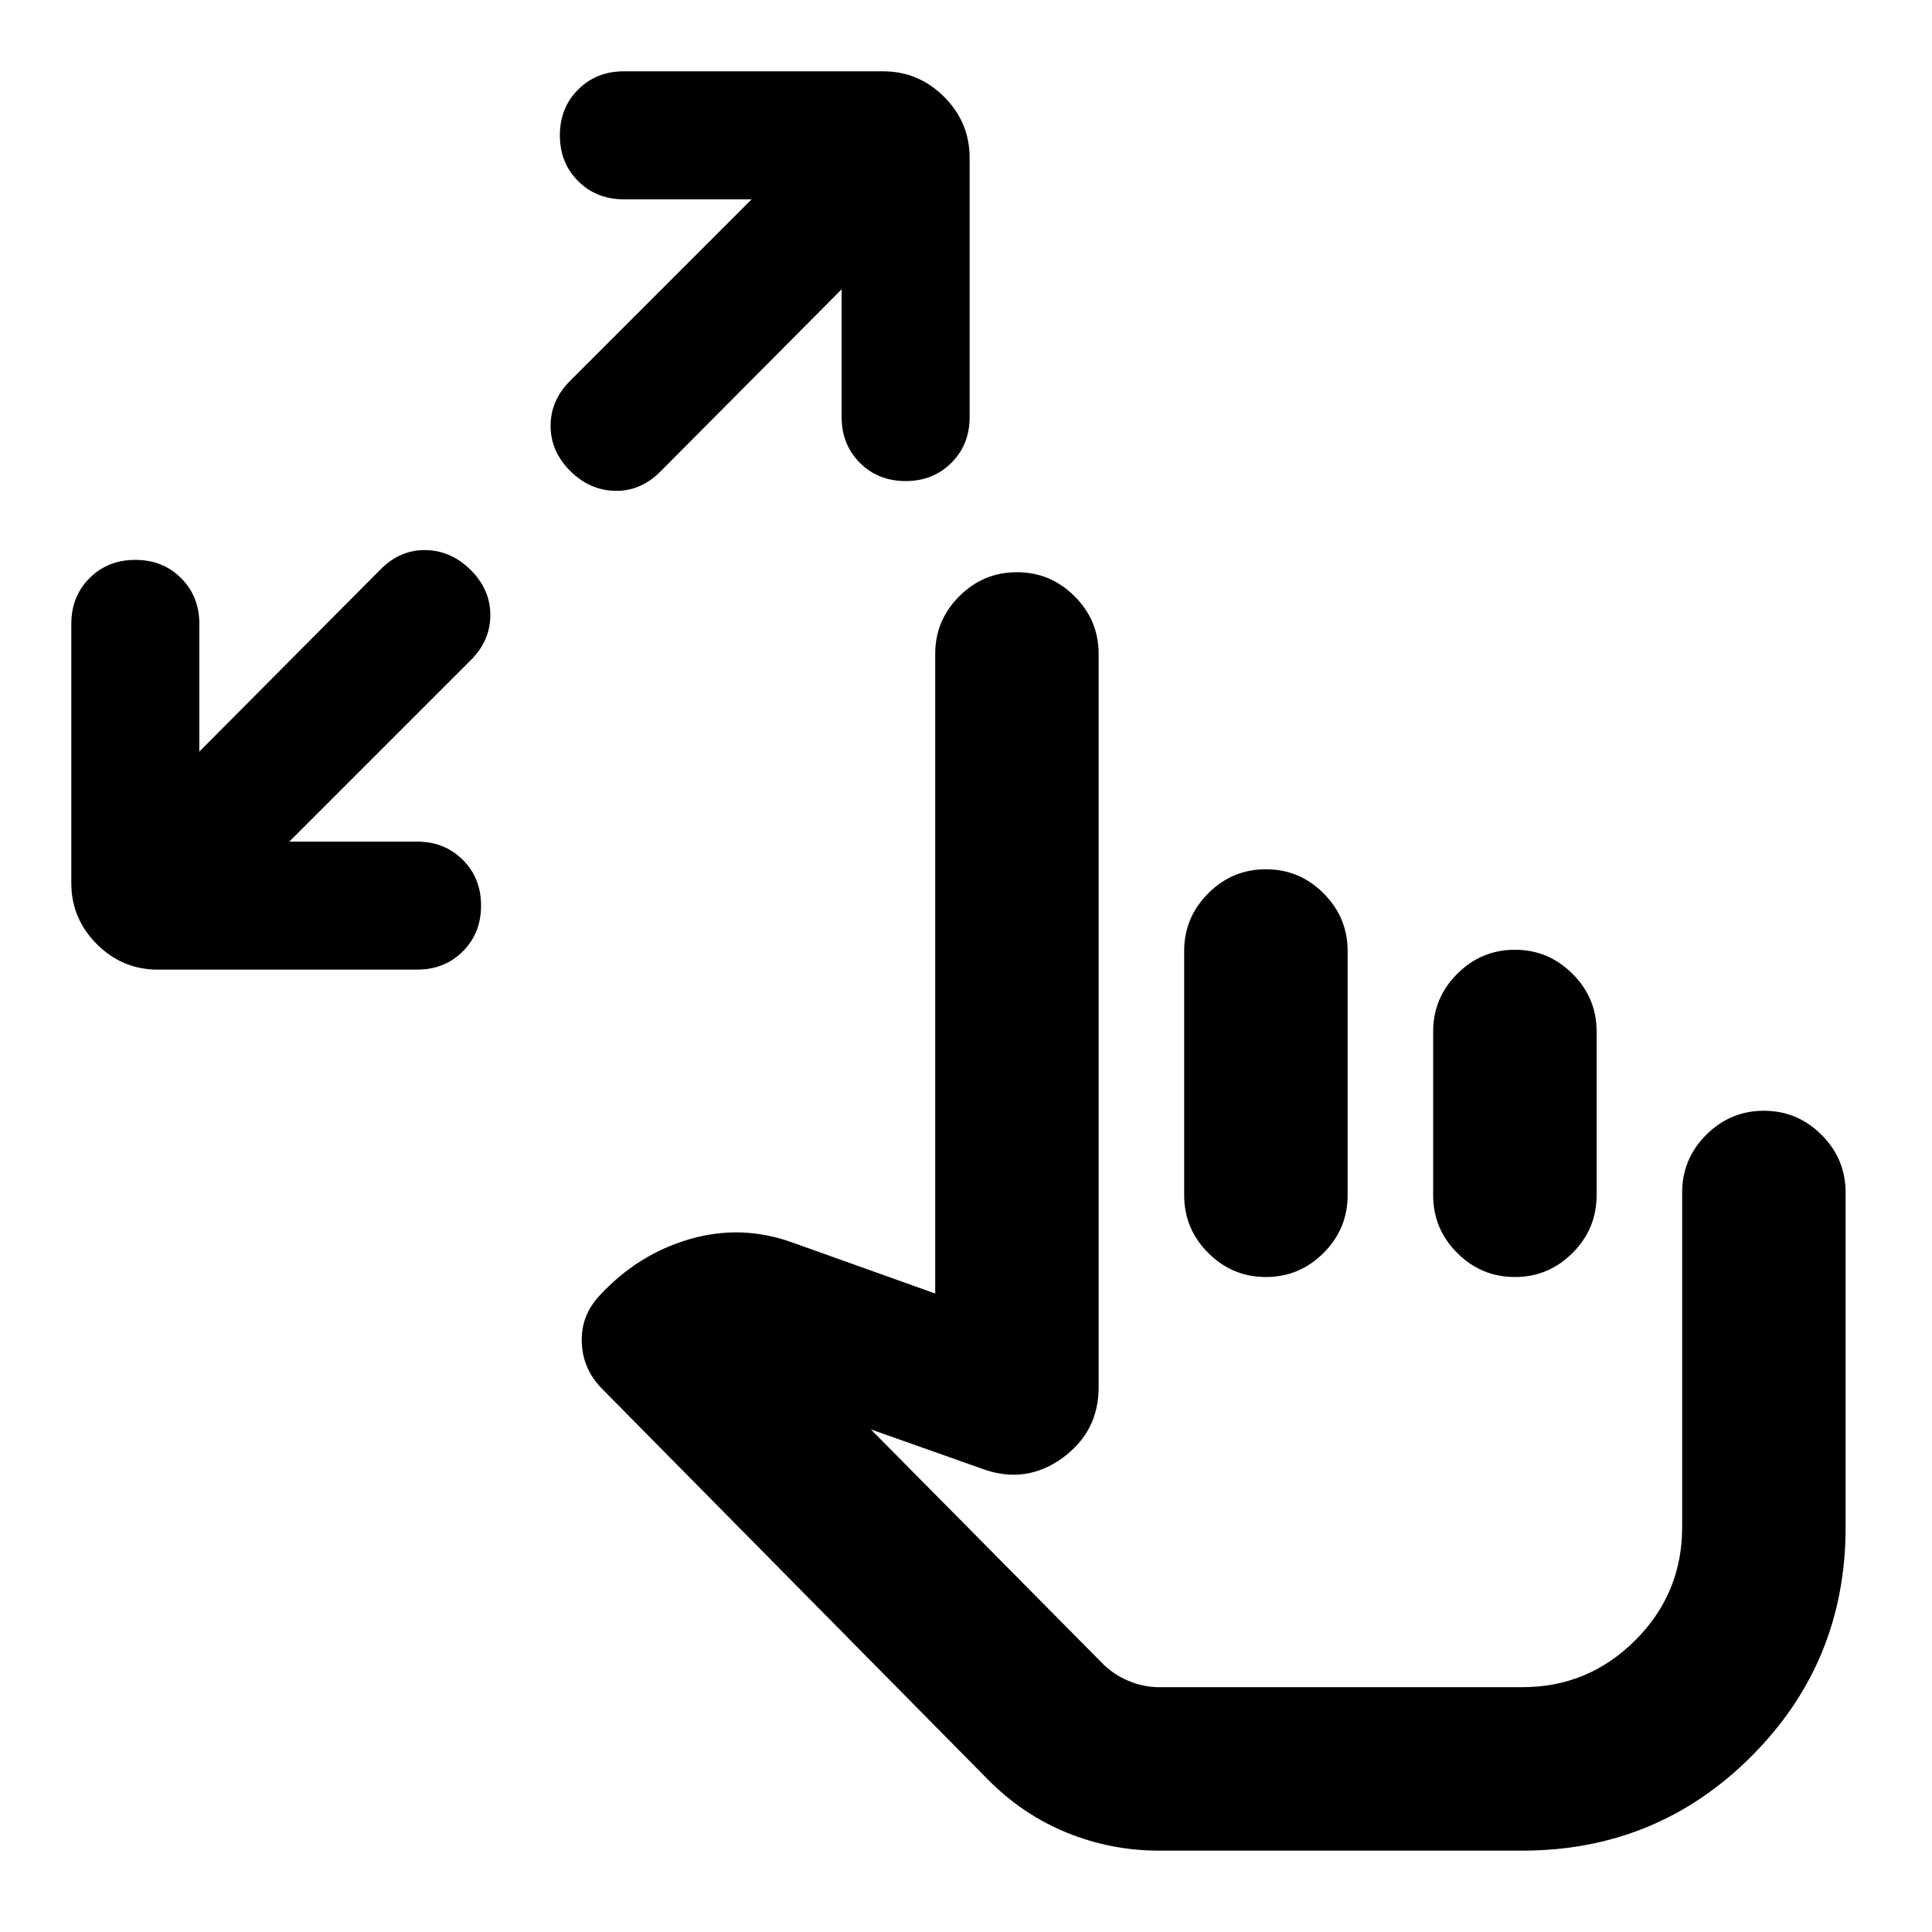 <svg xmlns="http://www.w3.org/2000/svg" height="24" viewBox="0 -960 960 960" width="24"><path d="M143.76-541.8h63.48q13.67 0 22.74 9.06 9.06 9.07 9.06 22.74 0 13.67-9.06 22.74-9.07 9.06-22.74 9.06H78.43q-17.65 0-30.32-12.67-12.68-12.67-12.68-30.33V-650q0-13.67 9.07-22.74 9.07-9.06 22.74-9.06 13.67 0 22.74 9.06 9.06 9.07 9.06 22.74v63.48l90.2-90.7q9.69-9.69 22.36-9.44 12.66.25 22.36 9.94 9.69 9.7 9.69 22.36T233.96-632l-90.2 90.2ZM418.2-816.24l-90.2 90.7q-9.7 9.69-22.36 9.44t-22.36-9.94q-9.69-9.7-9.69-22.36 0-12.67 9.69-22.36l90.2-90.2H310q-13.67 0-22.74-9.06-9.06-9.07-9.06-22.74 0-13.67 9.06-22.74 9.07-9.07 22.74-9.07h128.8q17.66 0 30.33 12.68 12.67 12.67 12.67 30.32v128.81q0 13.67-9.06 22.74-9.07 9.06-22.74 9.06-13.67 0-22.74-9.06-9.06-9.07-9.06-22.74v-63.48ZM575.91-40.43q-23.98 0-45.94-8.99-21.97-8.99-39.21-26.47L299.37-269.7q-9.81-9.8-10.29-23.27-.49-13.46 9.07-23.51 18.89-20.32 44.46-27.77 25.56-7.45 50.63 1.47l71.46 25.52v-317.81q0-16.69 11.95-28.65 11.96-11.95 28.65-11.95 16.7 0 28.66 11.95 11.95 11.96 11.95 28.65v364.37q0 22.11-18.01 35.17-18.01 13.05-39.12 5.62l-56.06-19.83L548.06-133.2q5.27 5.27 12.67 8.41 7.4 3.14 15.18 3.14h180.55q32.8 0 56.09-23.3 23.3-23.29 23.3-56.09v-166.42q0-16.69 11.95-28.65 11.96-11.96 28.66-11.96 16.69 0 28.65 11.96 11.96 11.96 11.96 28.65v166.42q0 66.93-46.84 113.77-46.84 46.84-113.77 46.84H575.91ZM696.8-237.41Zm-67.78-290.66q16.7 0 28.65 11.96 11.96 11.96 11.96 28.65v121.39q0 16.7-11.96 28.66-11.95 11.95-28.65 11.95-16.69 0-28.65-11.95-11.96-11.96-11.96-28.66v-121.39q0-16.69 11.96-28.65 11.96-11.96 28.65-11.96Zm123.72 40q16.69 0 28.65 11.96 11.96 11.96 11.96 28.65v81.39q0 16.7-11.96 28.66-11.96 11.95-28.65 11.95-16.7 0-28.65-11.95-11.96-11.96-11.96-28.66v-81.39q0-16.69 11.96-28.65 11.95-11.96 28.65-11.96Z"/></svg>